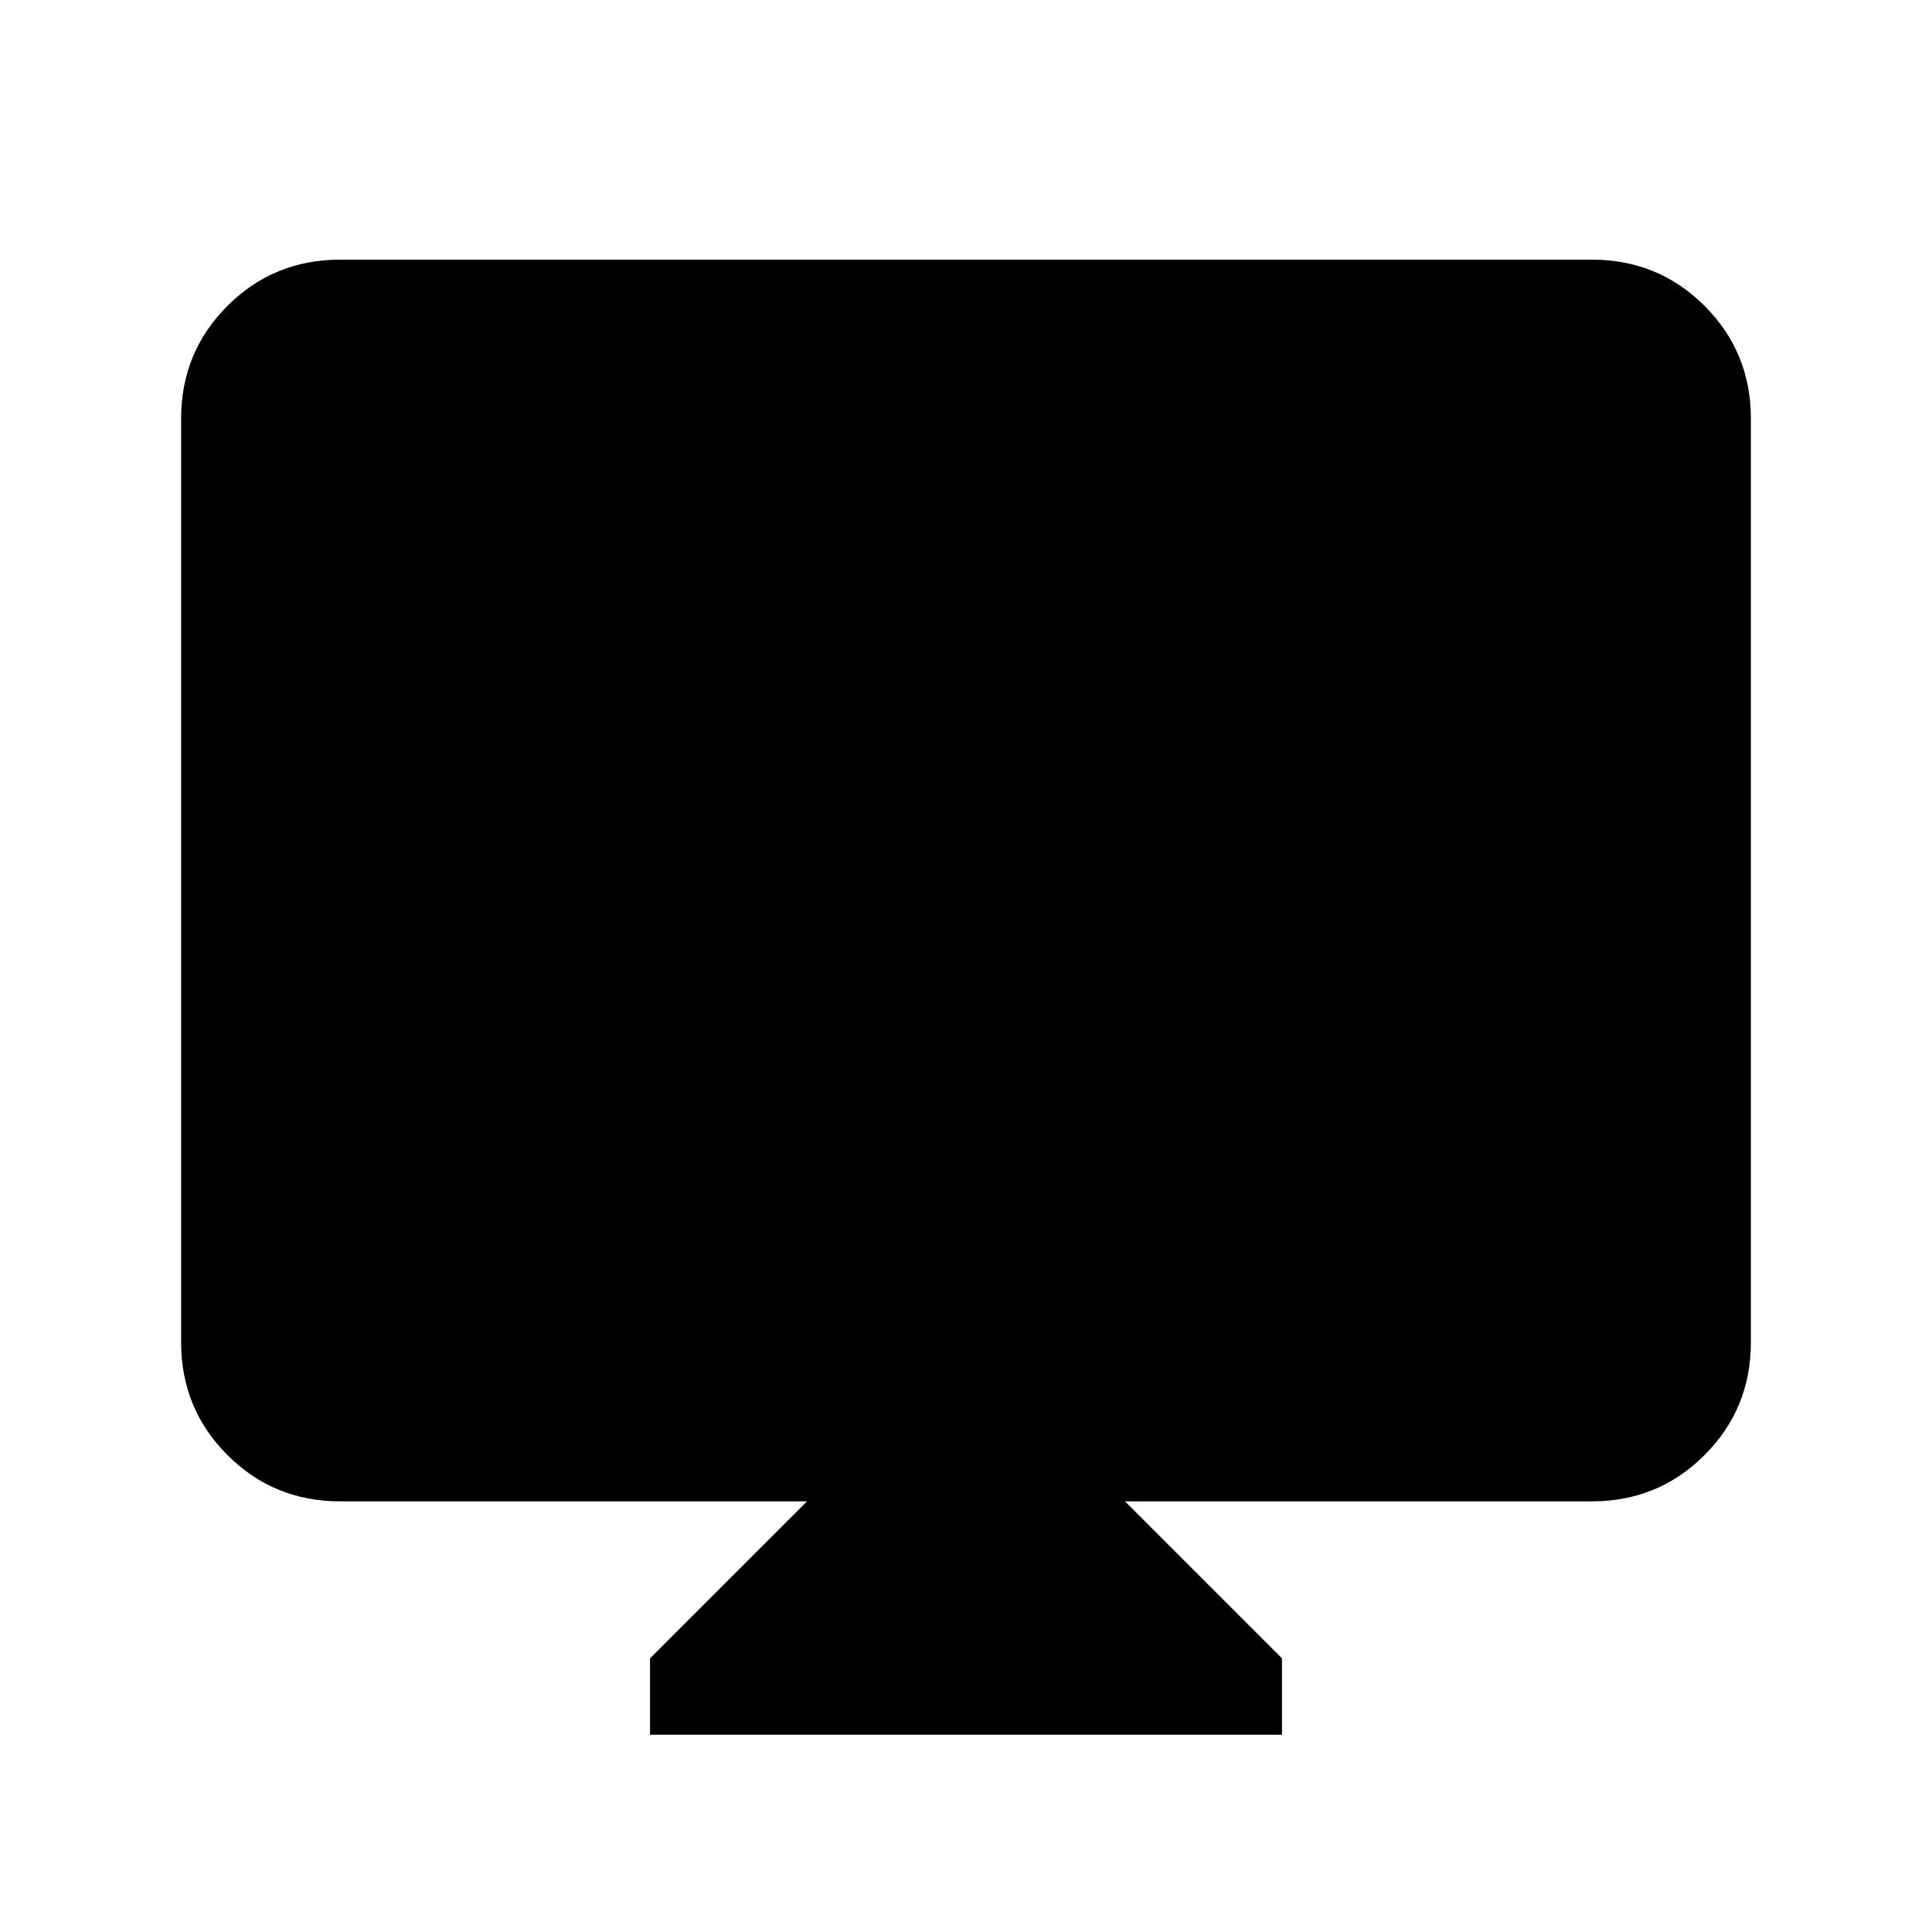 <svg xmlns="http://www.w3.org/2000/svg" height="20" width="20"><path d="M6.729 17.958v-.791l1.625-1.625H3.521q-.688 0-1.167-.48-.479-.479-.479-1.166V4.333q0-.687.479-1.166.479-.479 1.167-.479h12.958q.688 0 1.167.479.479.479.479 1.166v9.563q0 .687-.479 1.166-.479.48-1.167.48h-4.833l1.625 1.625v.791Z"/></svg>